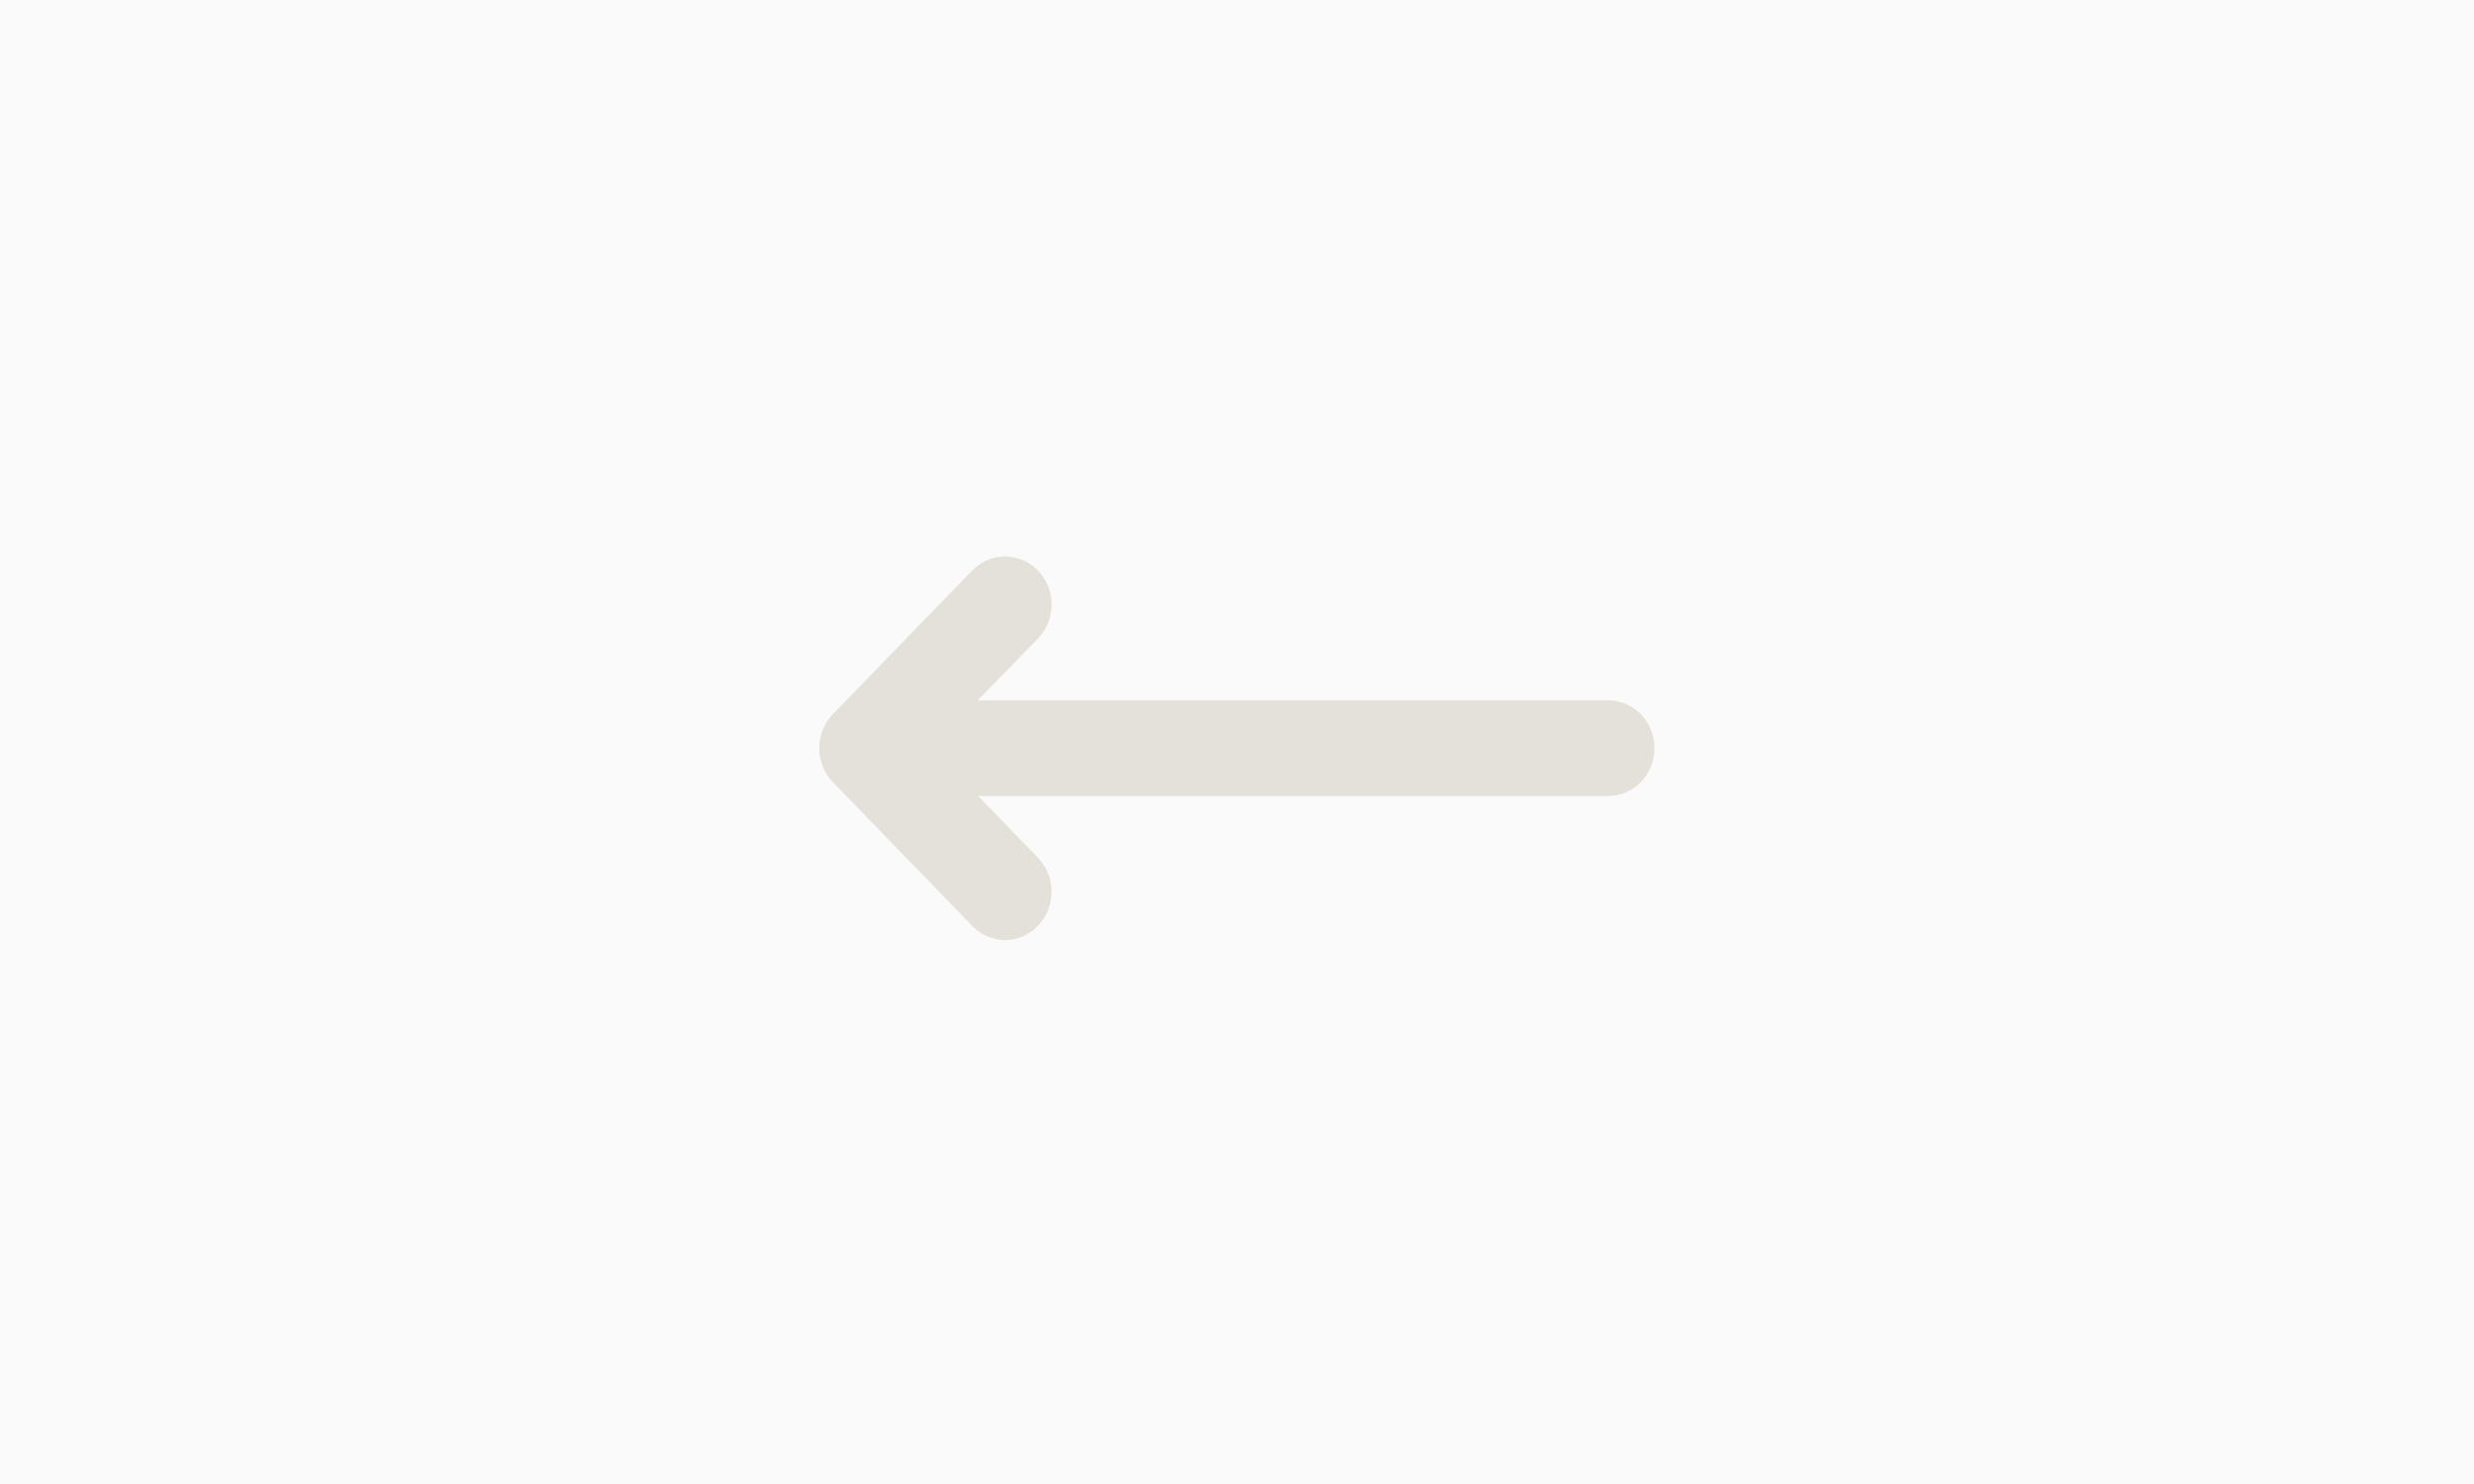 <svg width="80" height="48" viewBox="0 0 80 48" fill="none" xmlns="http://www.w3.org/2000/svg">
<rect width="80" height="48" fill="#FAFAFA"/>
<path d="M53.499 24.2C53.499 23.789 53.341 23.395 53.06 23.105C52.779 22.815 52.397 22.651 51.999 22.651L31.614 22.651L33.564 20.654C33.847 20.363 34.005 19.967 34.005 19.555C34.005 19.142 33.847 18.747 33.564 18.455C33.282 18.164 32.899 18 32.499 18C32.1 18 31.717 18.164 31.434 18.455L26.934 23.101C26.726 23.318 26.585 23.595 26.529 23.895C26.473 24.195 26.504 24.506 26.619 24.788C26.732 25.071 26.923 25.313 27.168 25.484C27.414 25.655 27.703 25.747 27.999 25.748L51.999 25.748C52.397 25.748 52.779 25.585 53.06 25.295C53.341 25.004 53.499 24.61 53.499 24.2Z" fill="#E4E0DA"/>
<path d="M34 28.845C34.001 28.642 33.964 28.44 33.889 28.251C33.814 28.062 33.704 27.891 33.565 27.746L29.065 23.101C28.783 22.809 28.4 22.645 28 22.645C27.802 22.645 27.607 22.686 27.424 22.764C27.241 22.842 27.075 22.956 26.935 23.101C26.795 23.245 26.684 23.417 26.609 23.605C26.533 23.794 26.494 23.996 26.494 24.2C26.494 24.613 26.653 25.008 26.935 25.3L31.435 29.945C31.575 30.09 31.741 30.205 31.923 30.284C32.106 30.362 32.302 30.403 32.5 30.403C32.698 30.403 32.894 30.362 33.077 30.284C33.26 30.205 33.426 30.09 33.565 29.945C33.704 29.8 33.814 29.628 33.889 29.44C33.964 29.251 34.001 29.049 34 28.845Z" fill="#E4E0DA"/>
</svg>
